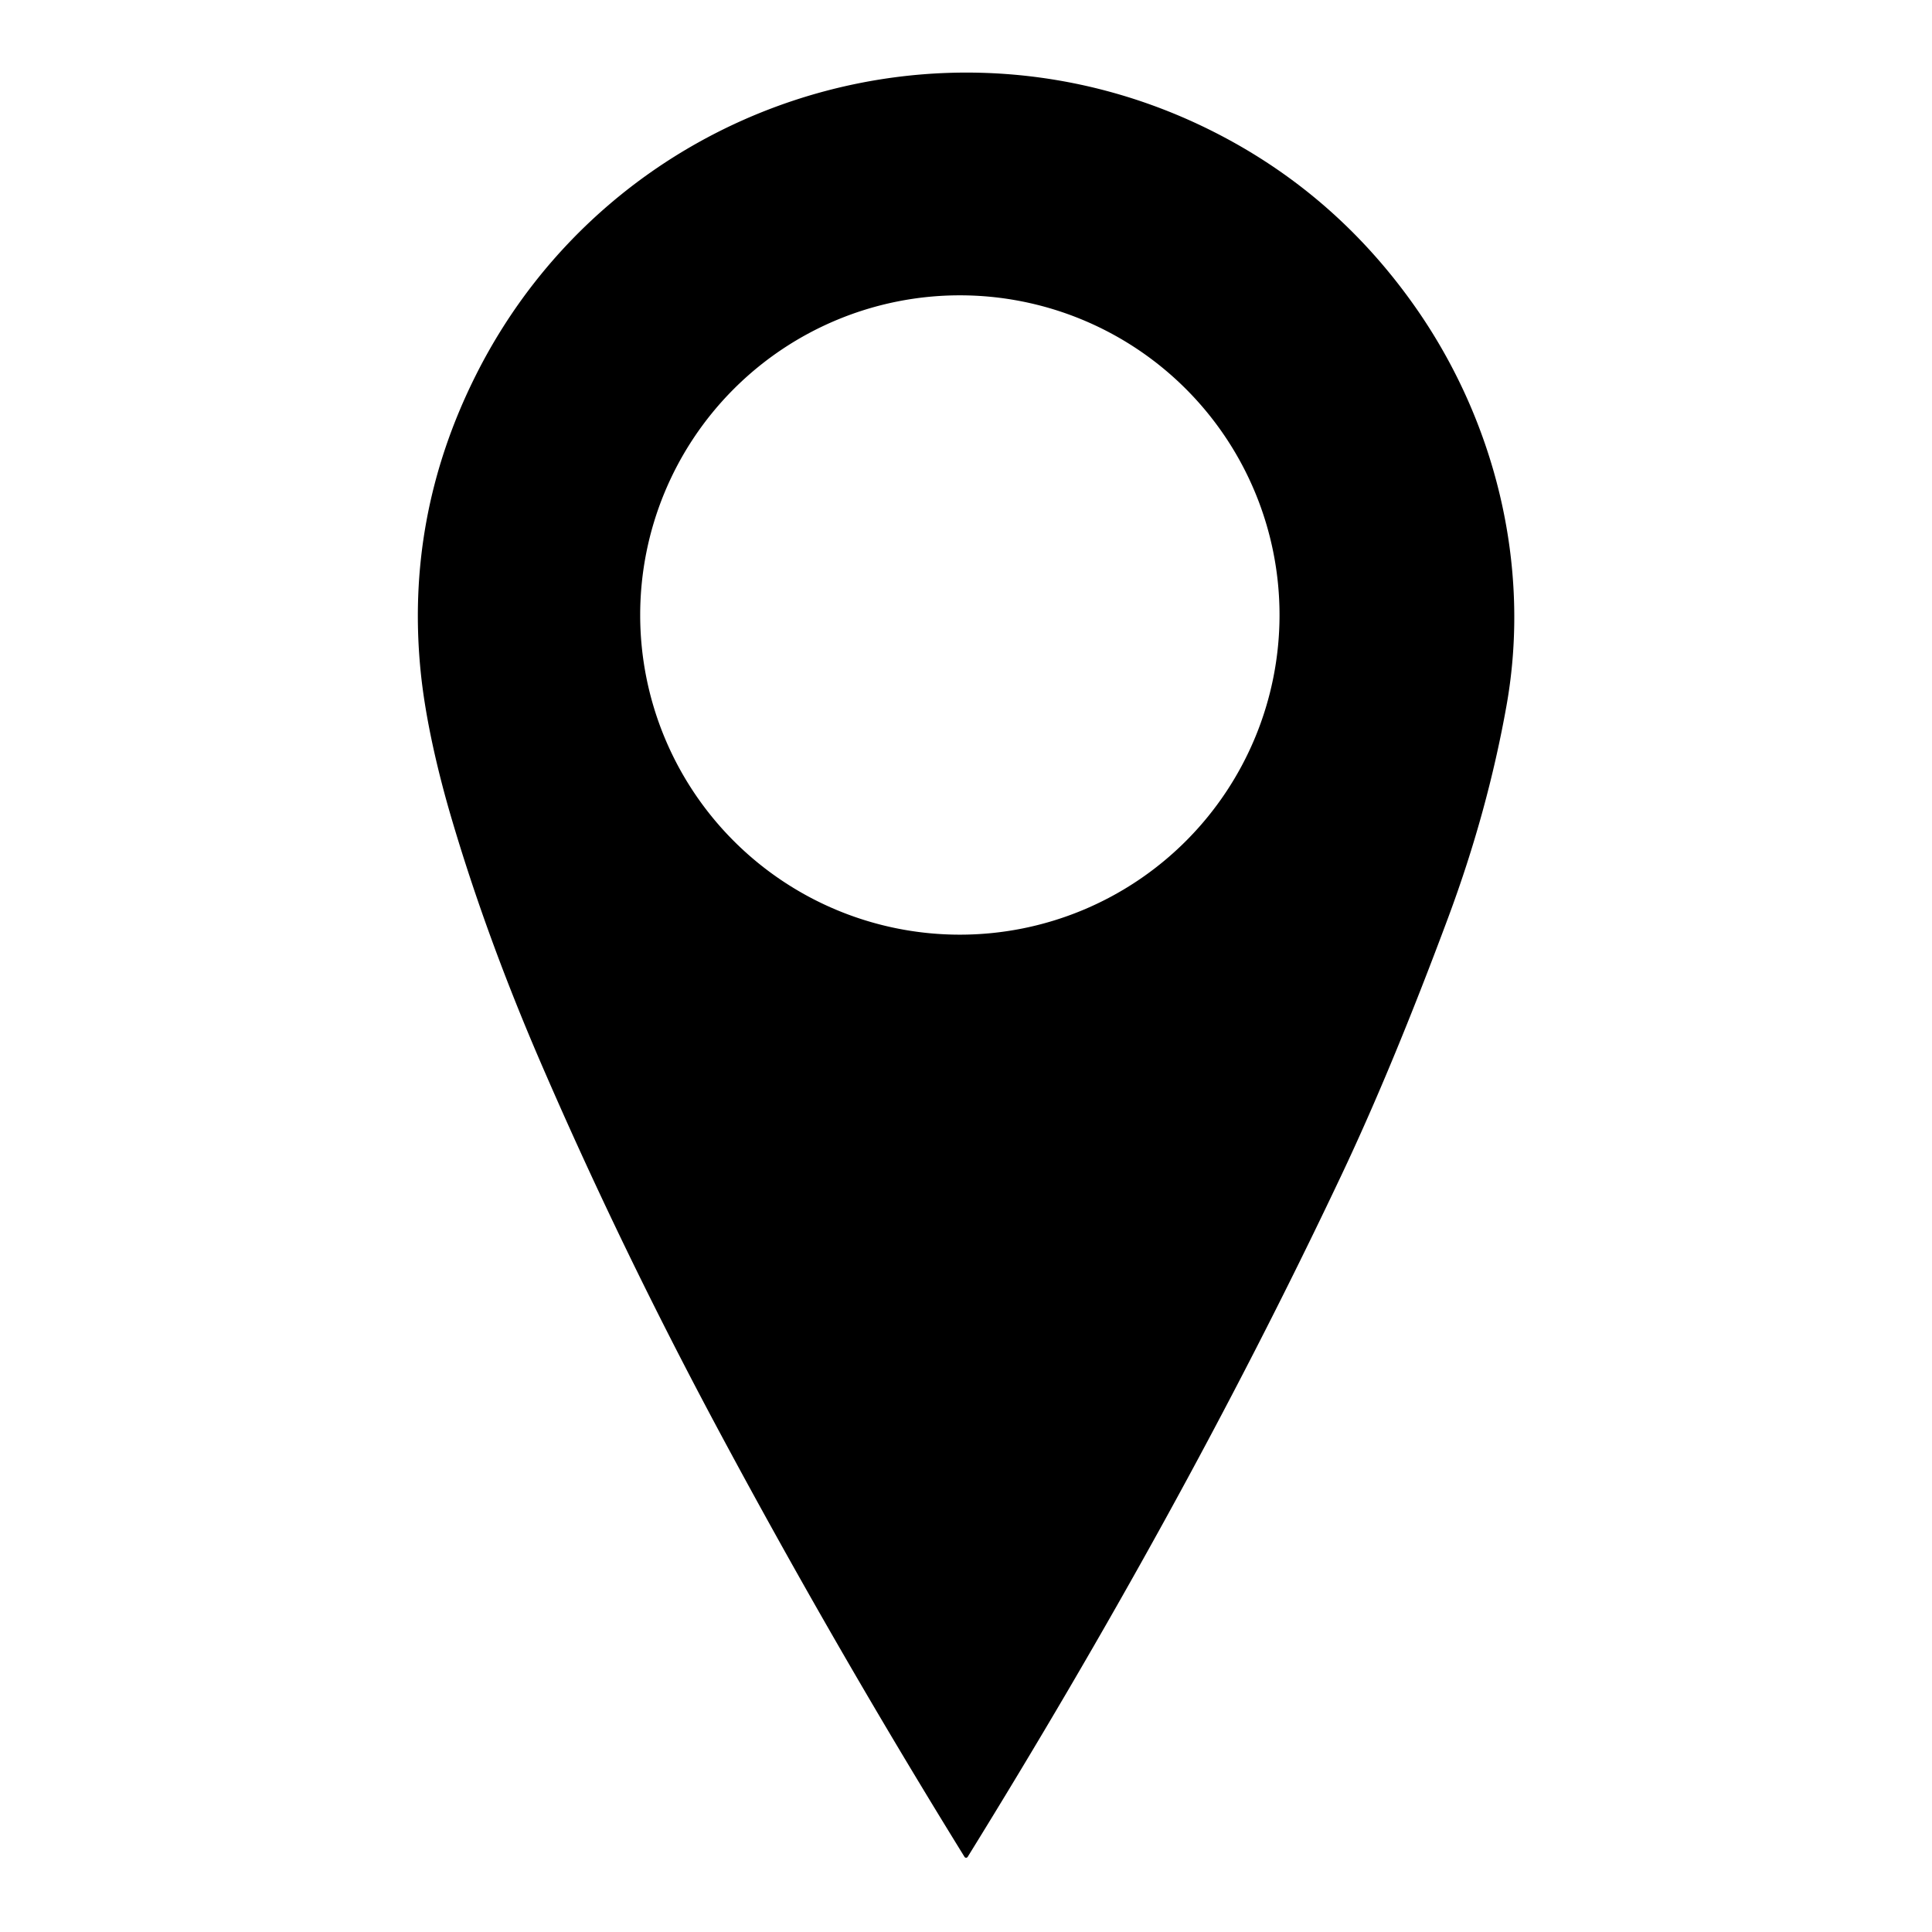 <?xml version="1.0" encoding="UTF-8" standalone="no"?>
<!DOCTYPE svg PUBLIC "-//W3C//DTD SVG 1.1//EN" "http://www.w3.org/Graphics/SVG/1.1/DTD/svg11.dtd">
<svg xmlns="http://www.w3.org/2000/svg" version="1.1" viewBox="0.00 0.00 500.00 500.00">
<path fill="#000000" d="
  M 347.16 304.13
  C 318.51 364.71 286.08 422.92 250.44 480.55
  A 0.49 0.48 -44.8 0 1 249.61 480.55
  Q 215.98 426.15 186.12 370.45
  Q 160.61 322.86 140.03 275.22
  Q 125.87 242.45 116.77 211.51
  C 113.42 200.13 110.19 186.48 108.92 174.31
  Q 104.72 133.89 123.11 97.18
  C 158.19 27.16 243.41 -1.27 313.54 33.83
  Q 345.01 49.58 365.71 78.66
  C 386.86 108.36 396.38 146.22 389.88 182.63
  Q 384.99 210.06 374.81 237.41
  Q 360.33 276.31 347.16 304.13
  Z
  M 331.14 159.16
  A 82.73 82.73 0.0 0 0 248.41 76.43
  A 82.73 82.73 0.0 0 0 165.68 159.16
  A 82.73 82.73 0.0 0 0 248.41 241.89
  A 82.73 82.73 0.0 0 0 331.14 159.16
  Z"
/>
</svg>
